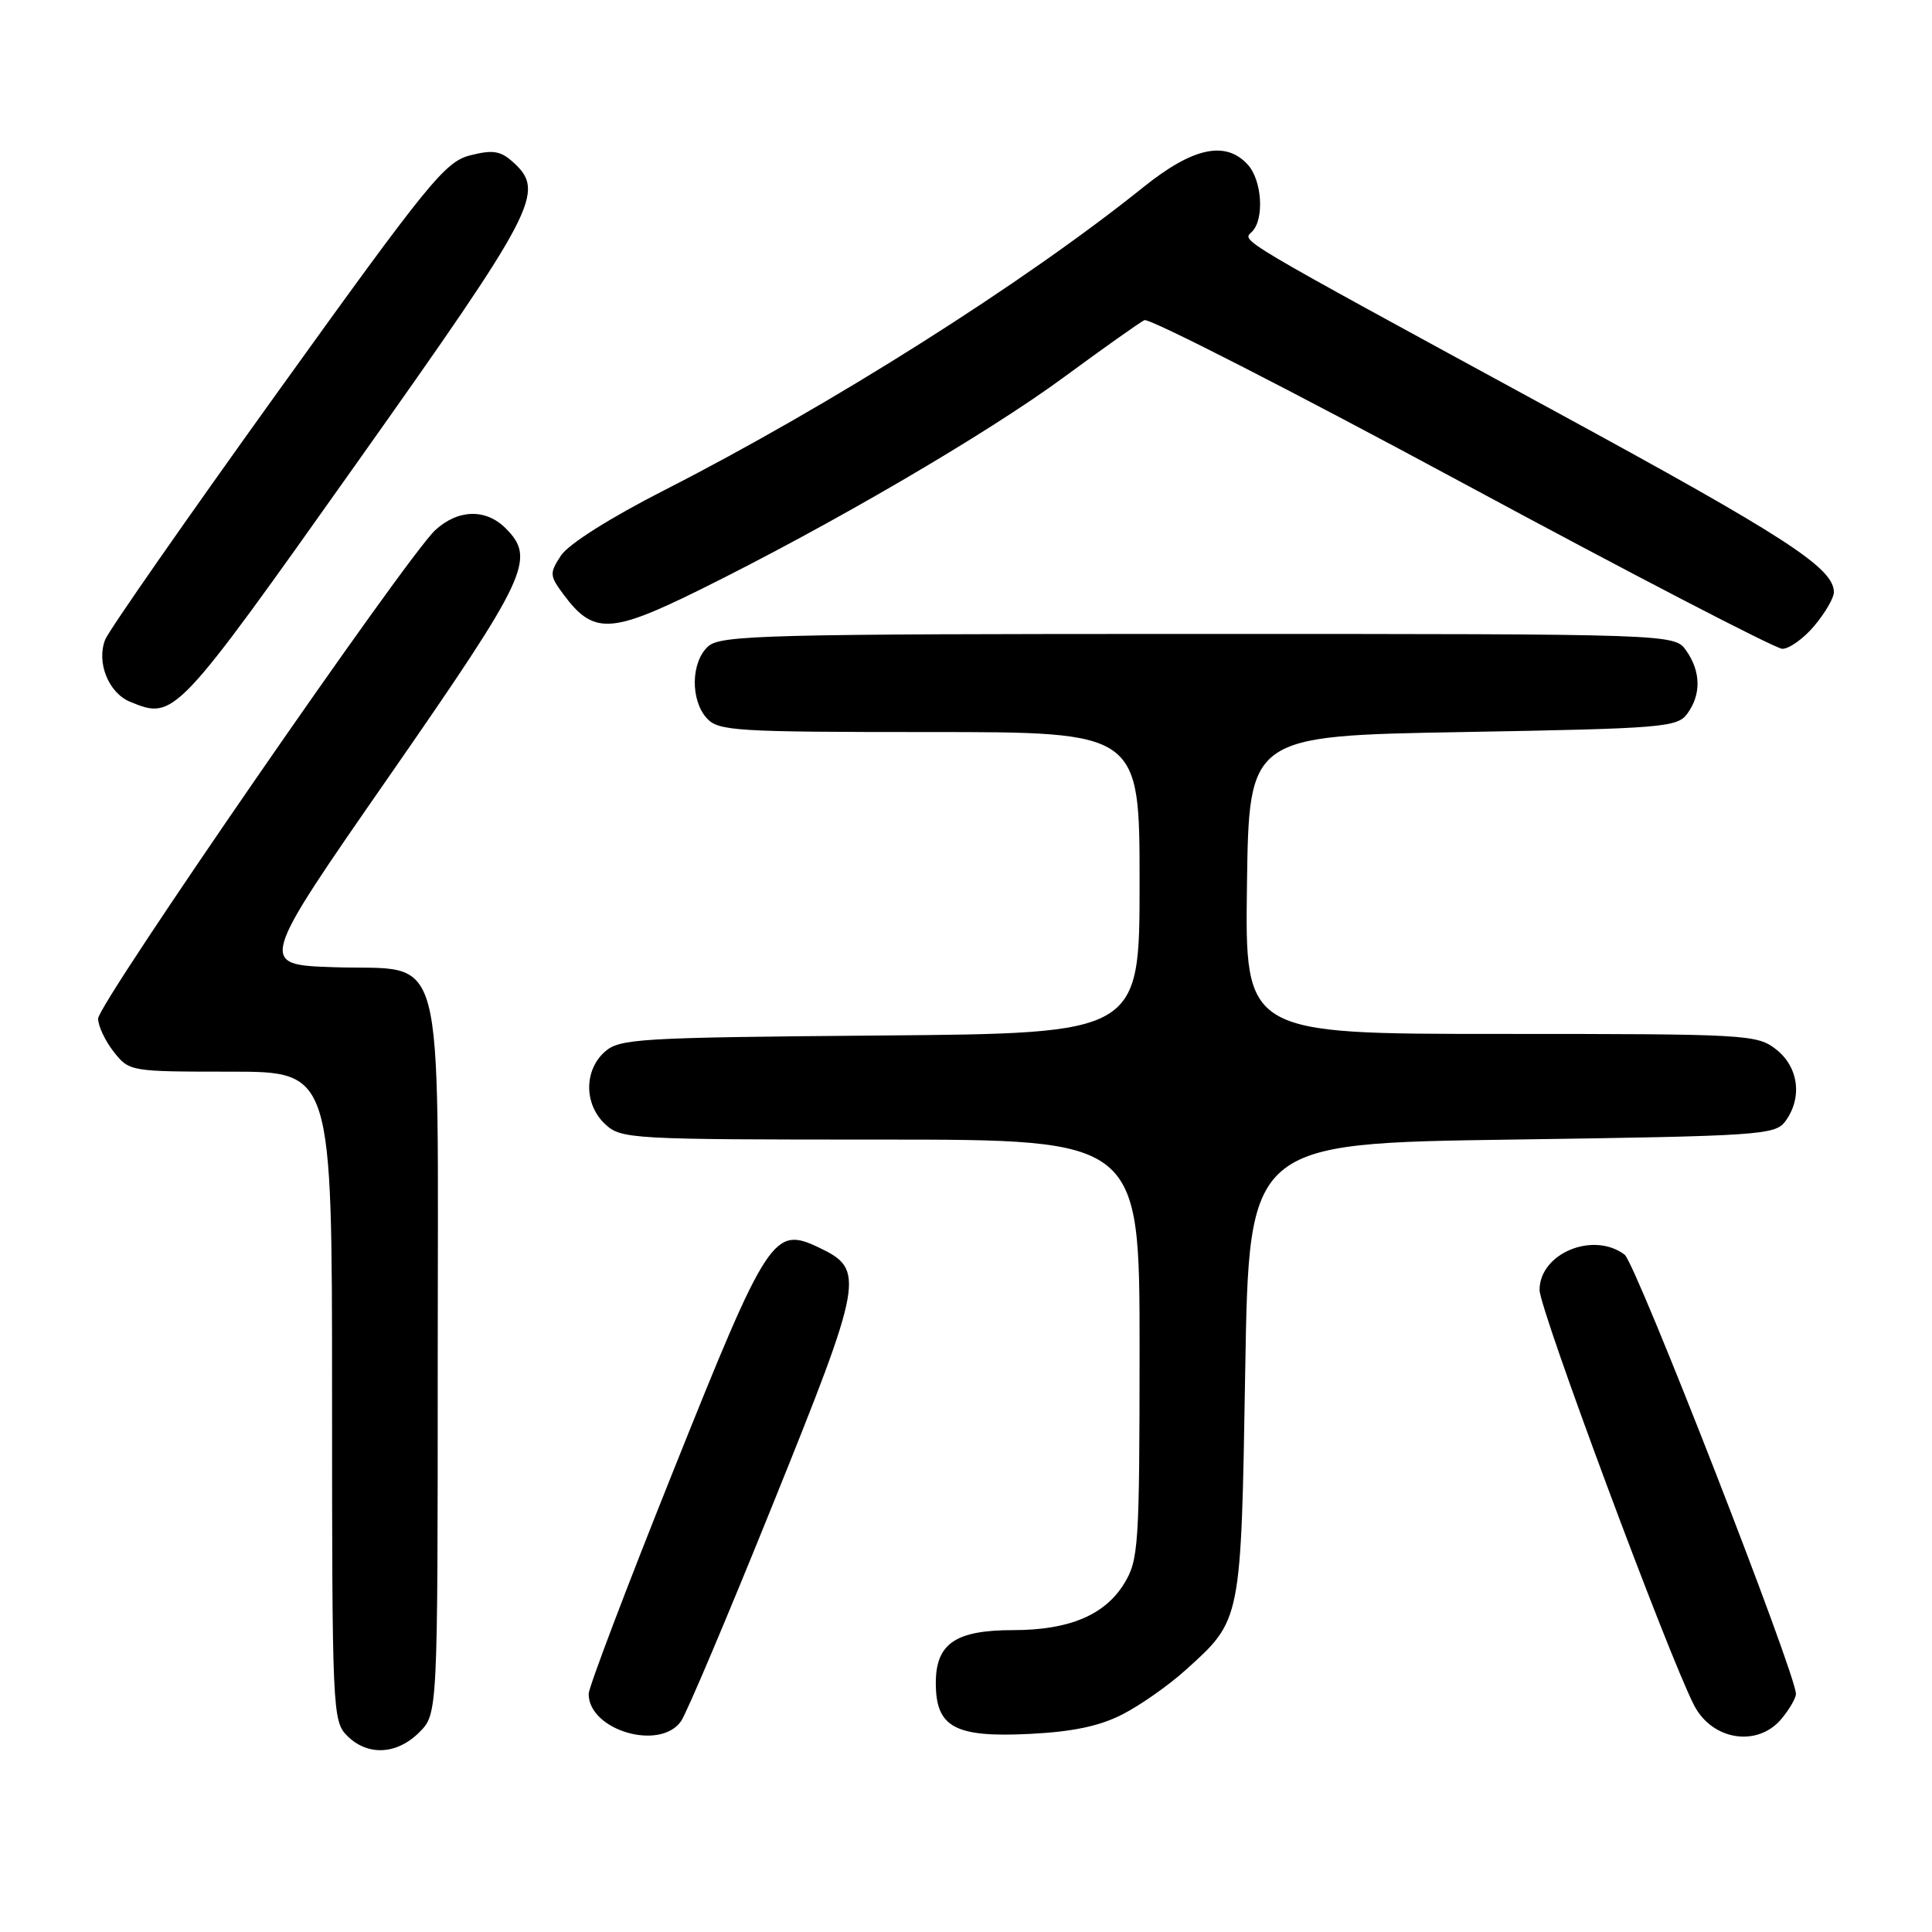 <?xml version="1.0" encoding="UTF-8" standalone="no"?>
<!DOCTYPE svg PUBLIC "-//W3C//DTD SVG 1.1//EN" "http://www.w3.org/Graphics/SVG/1.1/DTD/svg11.dtd" >
<svg xmlns="http://www.w3.org/2000/svg" xmlns:xlink="http://www.w3.org/1999/xlink" version="1.1" viewBox="0 0 256 256">
 <g >
 <path fill="currentColor"
d=" M 55.55 229.55 C 58.00 227.09 58.00 227.09 58.00 180.16 C 58.00 123.77 59.30 128.67 44.21 128.16 C 34.23 127.82 34.23 127.82 51.62 102.78 C 69.95 76.37 71.04 74.04 67.00 70.00 C 64.37 67.37 60.69 67.47 57.67 70.25 C 53.90 73.72 13.00 132.98 13.00 134.97 C 13.00 135.94 13.93 137.92 15.07 139.37 C 17.13 141.98 17.26 142.00 30.57 142.00 C 44.00 142.00 44.00 142.00 44.00 185.00 C 44.00 226.67 44.06 228.06 46.00 230.00 C 48.70 232.70 52.57 232.52 55.55 229.55 Z  M 90.24 228.07 C 90.98 227.01 96.47 214.04 102.44 199.24 C 114.44 169.50 114.66 168.24 108.54 165.32 C 102.50 162.44 101.76 163.57 89.25 194.81 C 83.06 210.26 78.00 223.59 78.00 224.45 C 78.00 229.27 87.44 232.06 90.24 228.07 Z  M 148.80 227.13 C 151.16 225.91 154.90 223.28 157.11 221.28 C 164.52 214.59 164.44 214.99 165.00 181.50 C 165.50 151.50 165.50 151.50 200.33 151.00 C 233.34 150.53 235.24 150.40 236.58 148.56 C 238.85 145.45 238.33 141.41 235.37 139.07 C 232.82 137.07 231.61 137.00 198.84 137.00 C 164.96 137.00 164.96 137.00 165.23 117.25 C 165.50 97.50 165.50 97.50 193.83 97.00 C 220.41 96.53 222.25 96.38 223.58 94.56 C 225.43 92.03 225.38 88.99 223.44 86.22 C 221.89 84.00 221.89 84.00 158.77 84.00 C 101.45 84.00 95.49 84.15 93.83 85.65 C 91.55 87.72 91.46 92.74 93.65 95.17 C 95.18 96.86 97.45 97.00 123.15 97.00 C 151.00 97.00 151.00 97.00 151.00 116.96 C 151.00 136.93 151.00 136.93 116.60 137.21 C 84.41 137.48 82.07 137.62 80.10 139.40 C 77.36 141.89 77.40 146.36 80.19 148.96 C 82.30 150.93 83.54 151.00 116.69 151.00 C 151.00 151.00 151.00 151.00 151.00 178.75 C 150.99 204.82 150.87 206.70 148.97 209.81 C 146.42 214.00 141.66 216.00 134.25 216.00 C 126.61 216.00 124.00 217.78 124.00 223.00 C 124.00 228.89 126.52 230.25 136.50 229.75 C 142.20 229.46 145.74 228.71 148.80 227.13 Z  M 236.06 227.75 C 237.09 226.51 237.95 225.04 237.97 224.47 C 238.05 221.98 216.76 167.37 215.27 166.25 C 211.12 163.12 204.00 166.07 204.00 170.93 C 204.00 173.51 221.06 219.34 224.48 225.97 C 226.89 230.62 232.89 231.55 236.06 227.75 Z  M 47.17 61.50 C 71.19 27.61 72.33 25.42 67.98 21.48 C 66.33 19.99 65.30 19.82 62.32 20.58 C 58.98 21.42 56.82 24.08 36.76 52.00 C 24.70 68.78 14.44 83.51 13.94 84.75 C 12.75 87.75 14.37 91.81 17.24 92.99 C 23.11 95.40 23.21 95.30 47.17 61.50 Z  M 240.41 82.92 C 241.83 81.23 243.00 79.23 243.00 78.48 C 243.00 75.26 236.72 71.18 206.00 54.47 C 162.92 31.02 164.59 32.01 165.90 30.70 C 167.55 29.05 167.23 23.91 165.35 21.83 C 162.41 18.59 158.07 19.52 151.49 24.81 C 135.66 37.52 110.04 53.72 88.07 64.93 C 80.88 68.59 75.33 72.10 74.34 73.60 C 72.79 75.97 72.81 76.27 74.70 78.81 C 78.62 84.08 80.92 83.99 92.79 78.12 C 110.06 69.58 130.78 57.48 141.00 49.96 C 146.22 46.12 151.01 42.73 151.64 42.42 C 152.27 42.12 171.17 51.78 193.64 63.90 C 216.11 76.02 235.25 85.95 236.16 85.97 C 237.07 85.98 238.99 84.62 240.41 82.92 Z "/>
</g>
</svg>